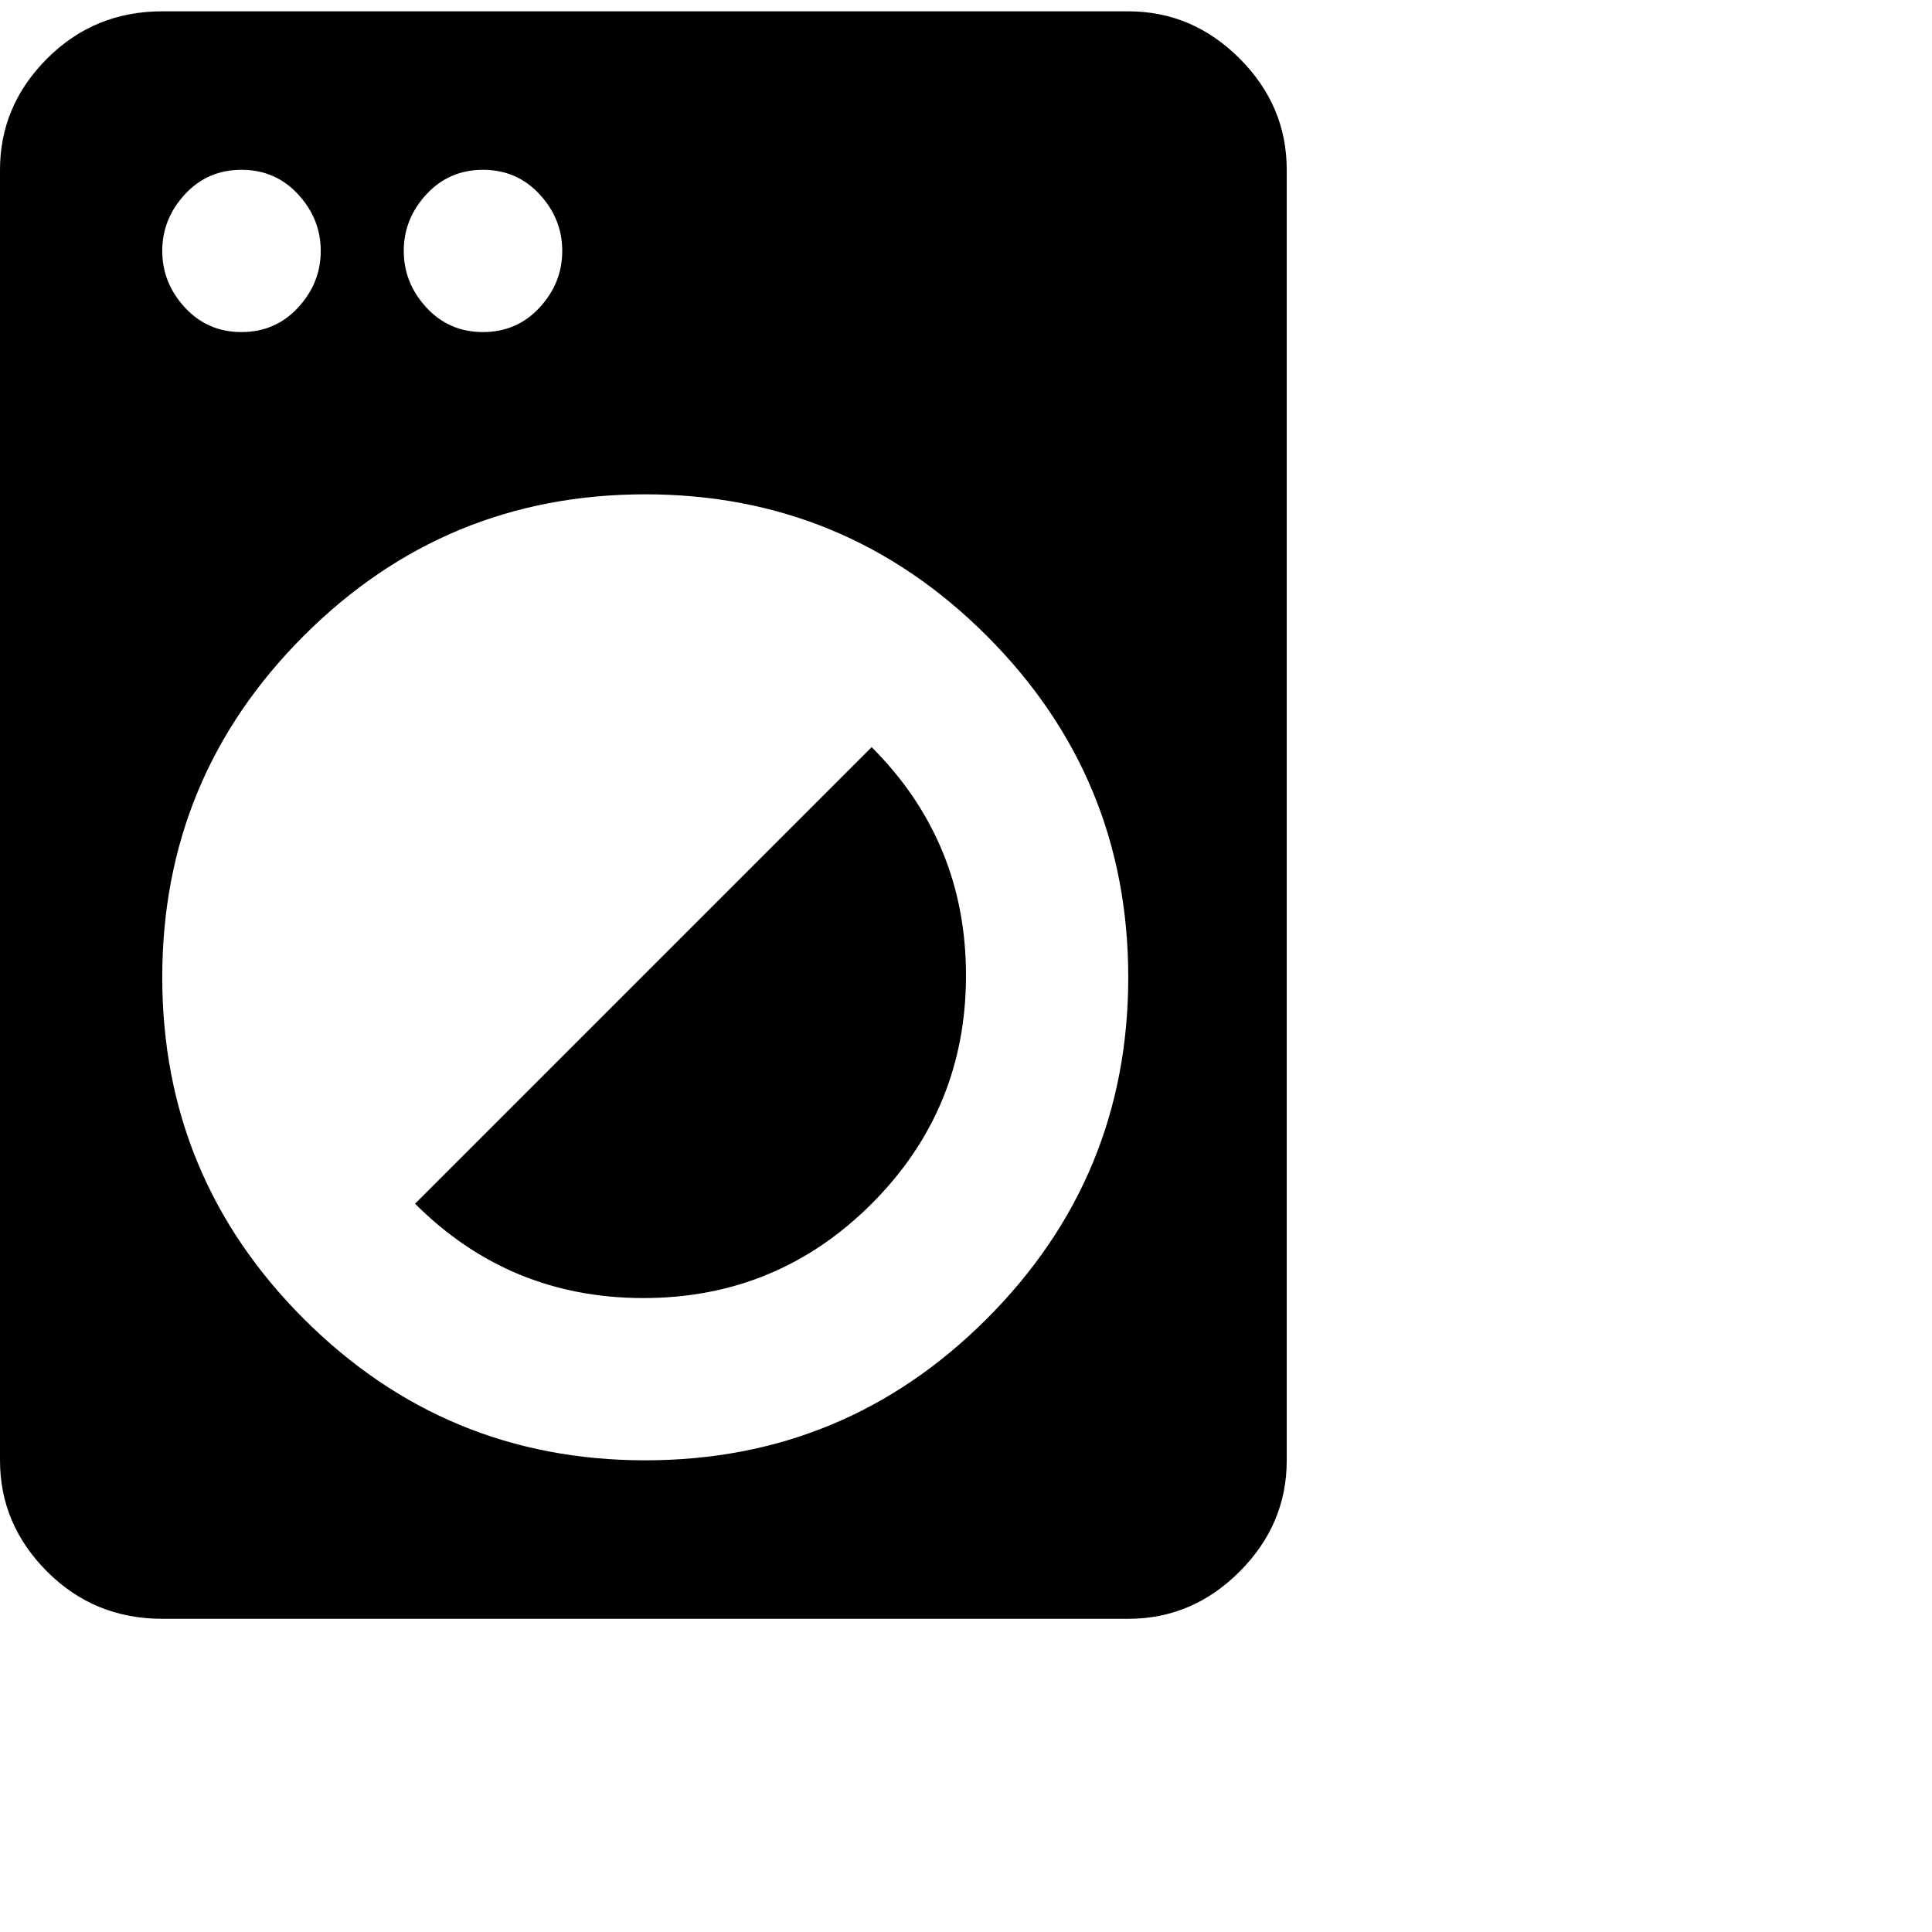 <svg xmlns="http://www.w3.org/2000/svg" version="1.1" viewBox="0 0 512 512" fill="currentColor"><path fill="currentColor" d="m110 319l121-121q25 25 25 60.5T231 319t-60.5 25t-60.5-25M299 3q17 0 29.5 12.5T341 45v342q0 17-12.5 29.5T299 429H43q-18 0-30.5-12.5T0 387V45q0-17 12.5-29.5T43 3zM128 45q-9 0-15 6.5t-6 15t6 15t15 6.5t15-6.5t6-15t-6-15t-15-6.5m-64 0q-9 0-15 6.5t-6 15t6 15T64 88t15-6.5t6-15t-6-15T64 45m107 342q53 0 90.5-37.5T299 259t-37.5-90.5T171 131t-90.5 37.5T43 259t37.5 90.5T171 387"/></svg>